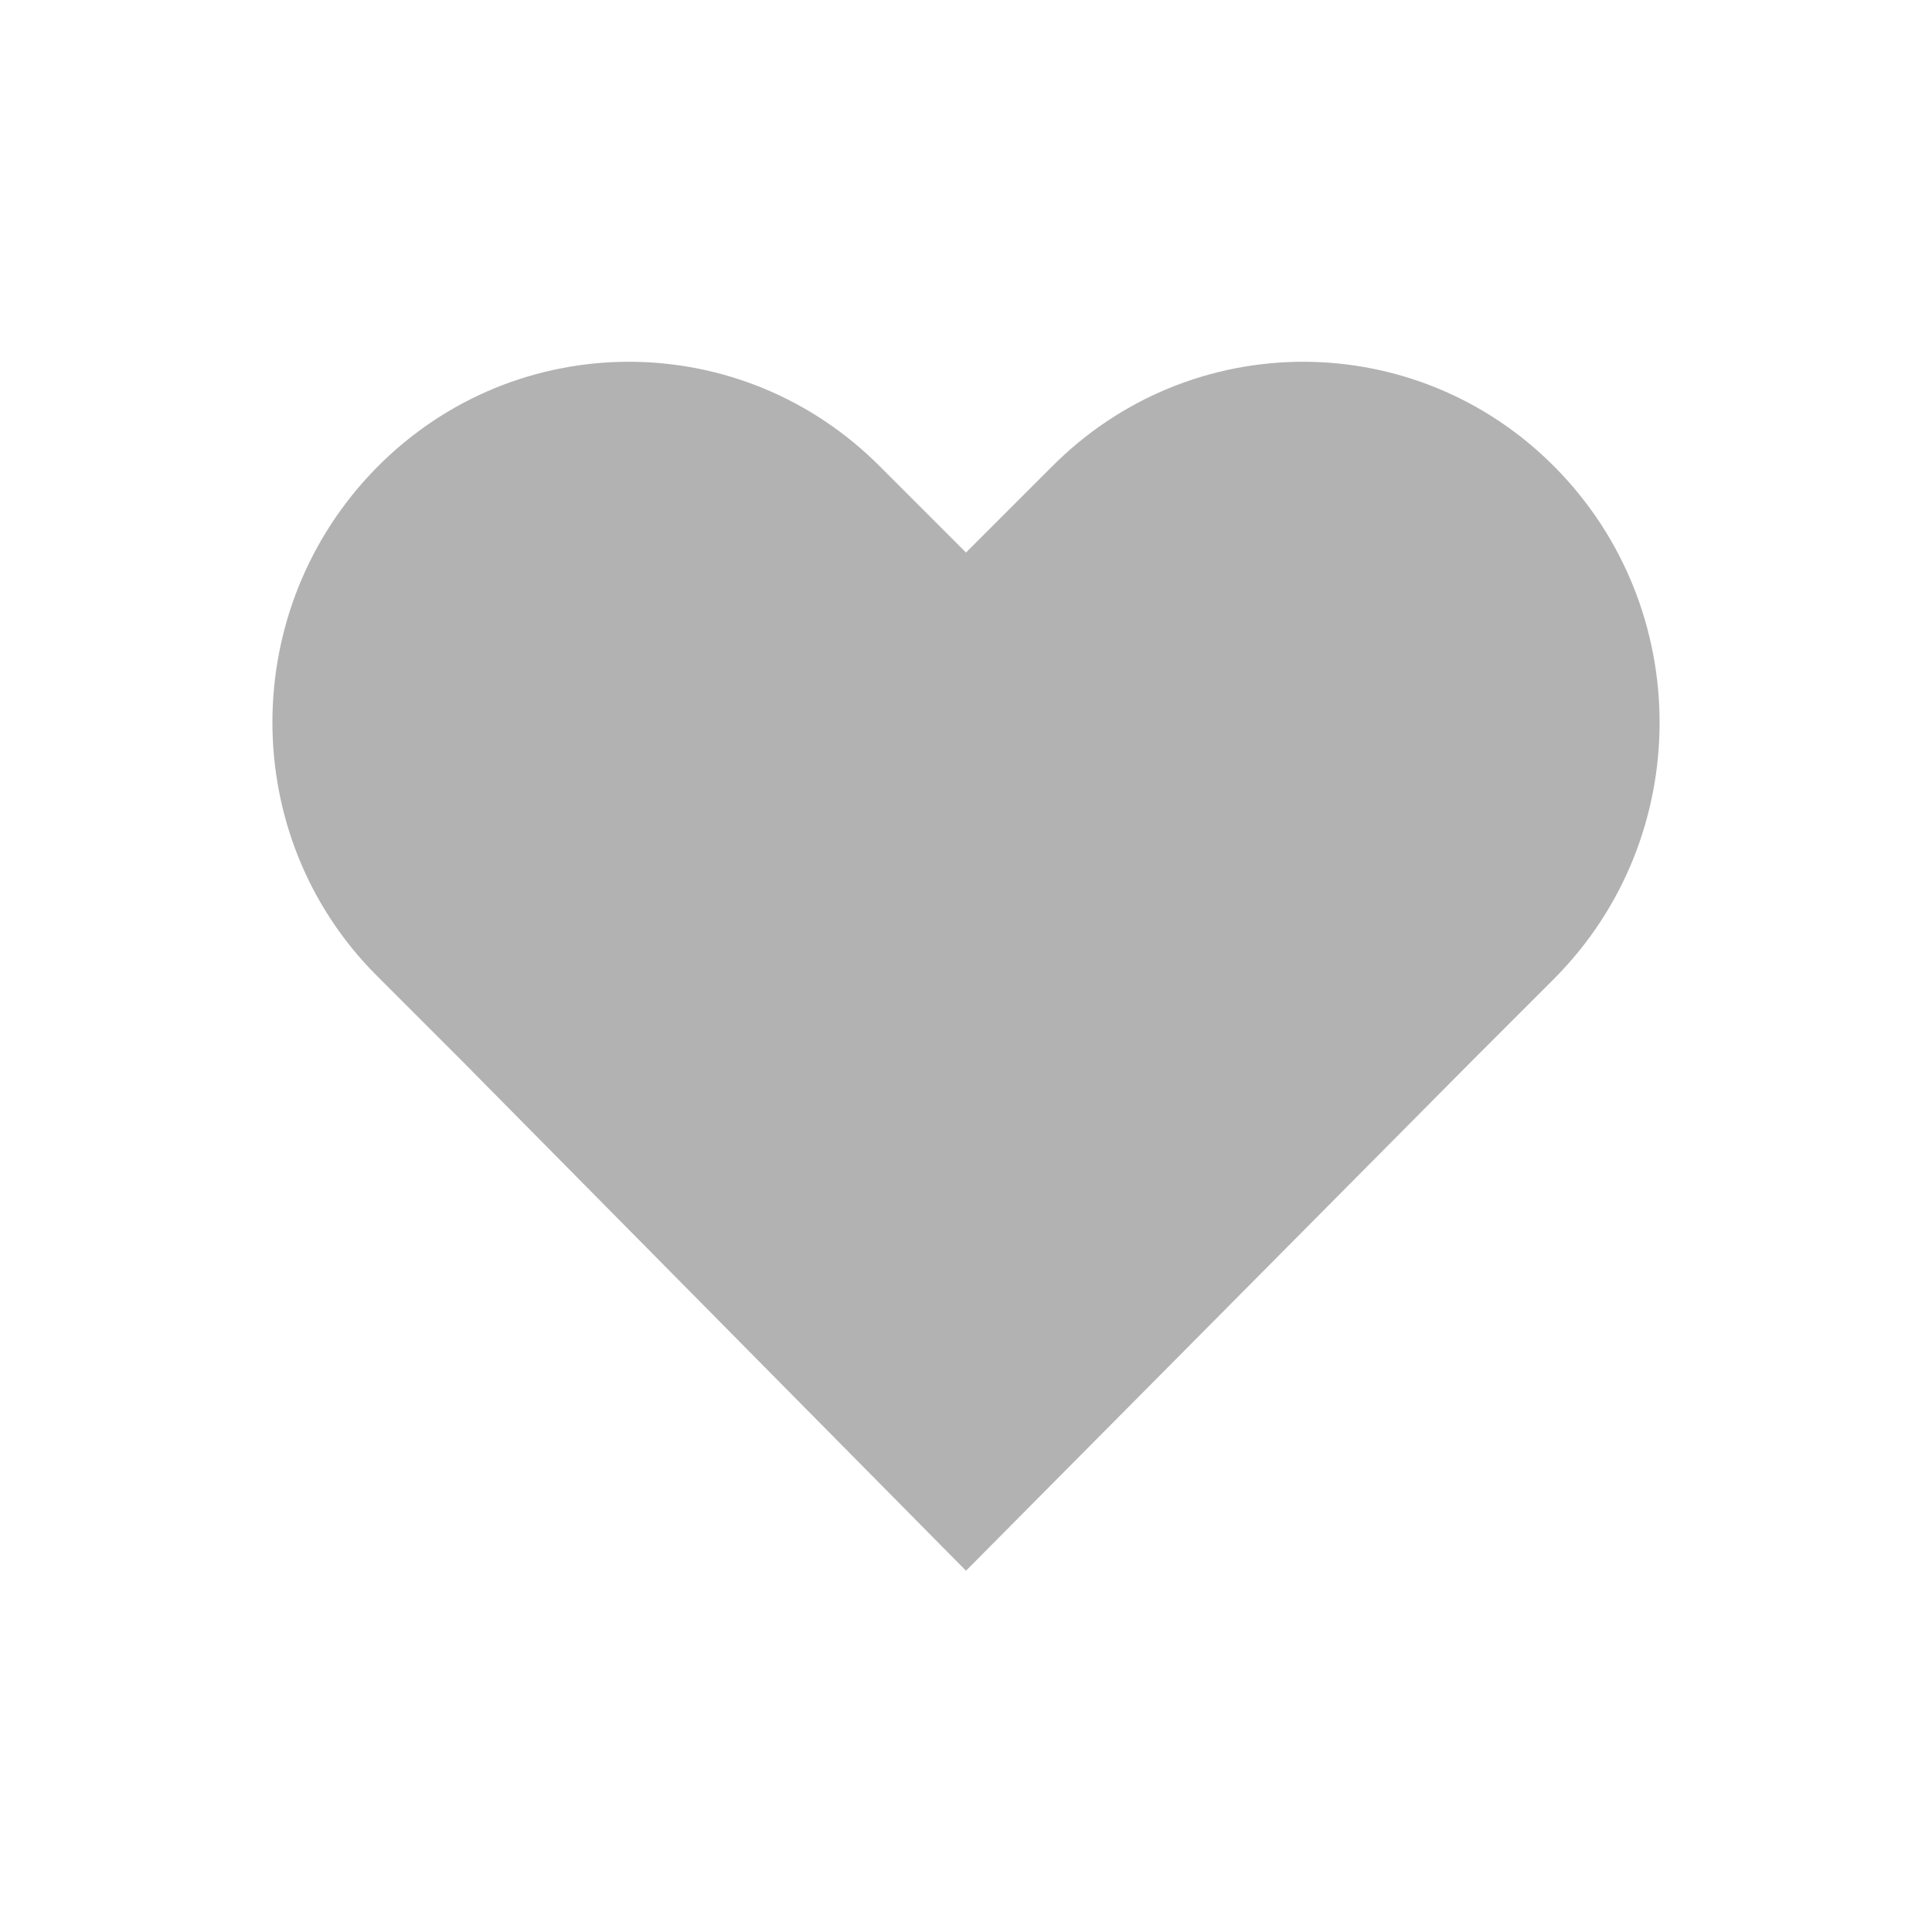 <?xml version="1.0" encoding="utf-8"?>
<!-- Generator: Adobe Illustrator 23.0.6, SVG Export Plug-In . SVG Version: 6.00 Build 0)  -->
<svg version="1.1" id="Layer_1" xmlns="http://www.w3.org/2000/svg" xmlns:xlink="http://www.w3.org/1999/xlink" x="0px" y="0px"
	 viewBox="0 0 100 100" style="enable-background:new 0 0 100 100;" xml:space="preserve">
<style type="text/css">
	.st0{fill-rule:evenodd;clip-rule:evenodd;fill:#B2B2B2;}
	.st1{fill:none;}
</style>
<path class="st0" d="M80.5,24.2c-7.2-7.3-18.9-7.3-26.1,0L50,28.6l-4.4-4.4c-7.2-7.3-18.9-7.3-26.1,0s-7.2,19.1,0,26.3l4.4,4.4
	L50,81.3L76.1,55l4.4-4.4C87.7,43.3,87.7,31.5,80.5,24.2"/>
<rect class="st1" width="100" height="100"/>
</svg>

